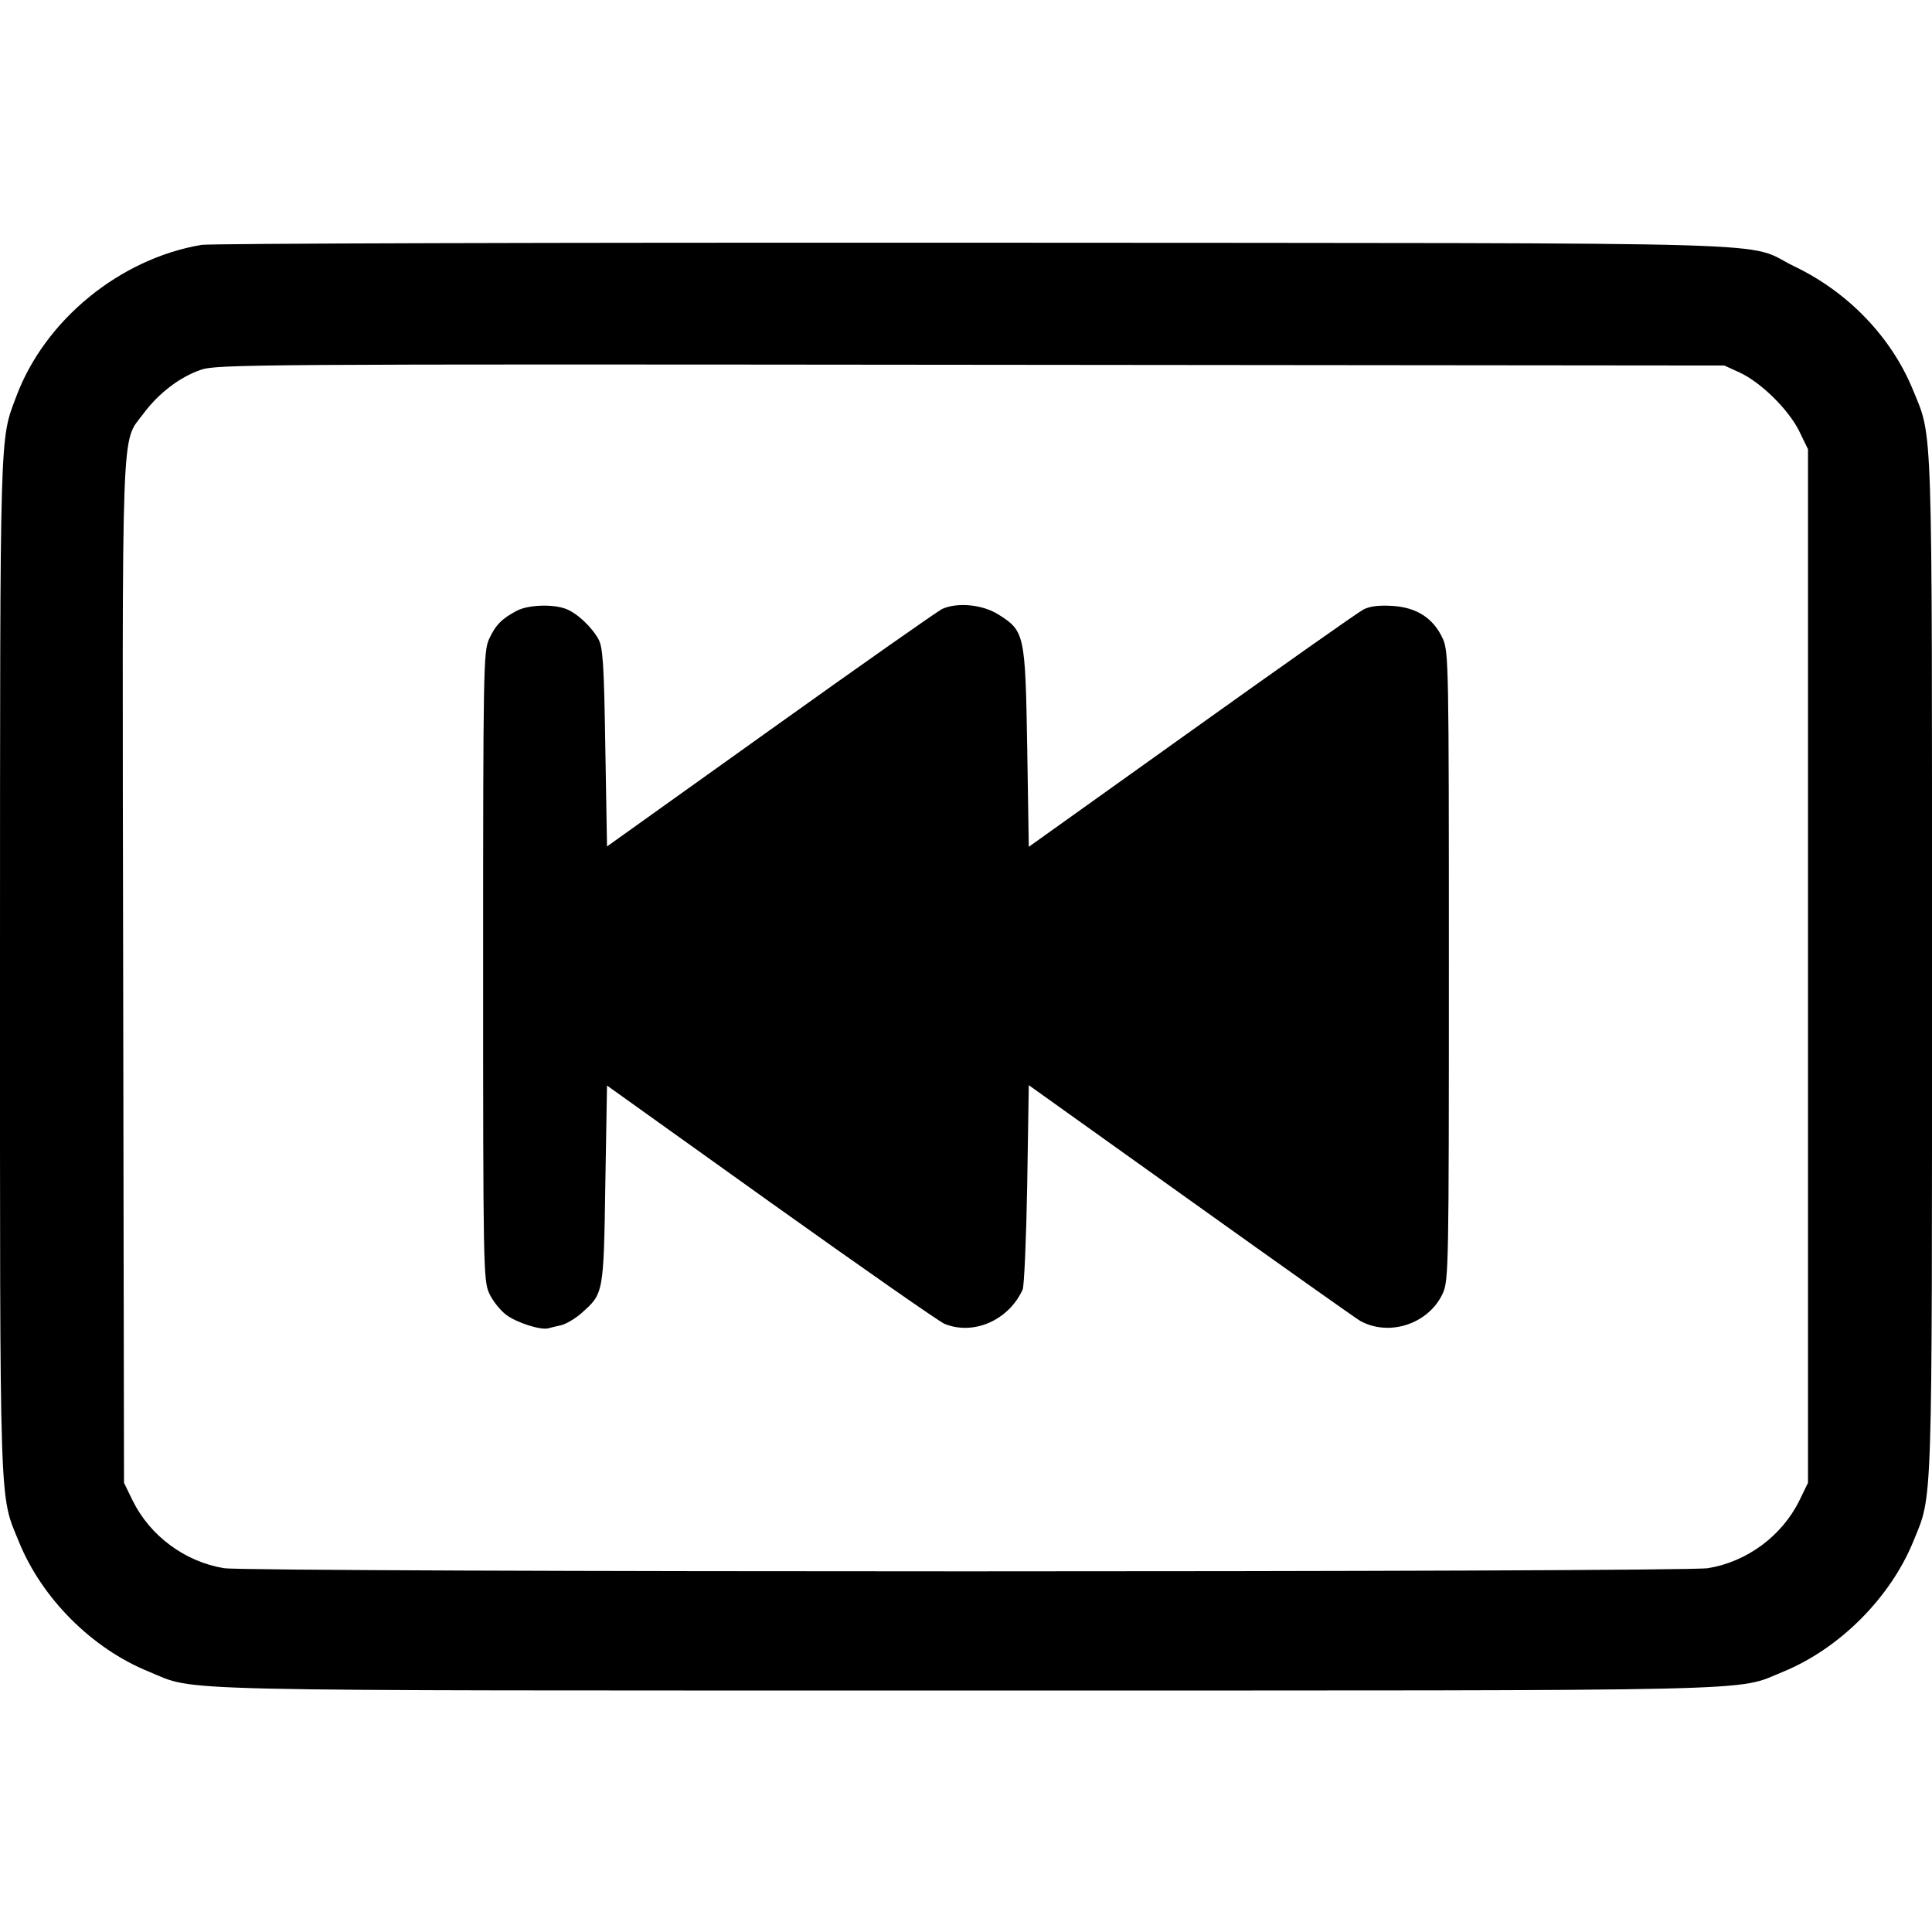 <svg width="16" height="16" fill="currentColor" xmlns="http://www.w3.org/2000/svg"><path d="M1.669 2.028 C 0.992 2.142,0.371 2.651,0.135 3.283 C -0.004 3.654,0.001 3.489,0.000 7.994 C -0.000 12.586,-0.007 12.367,0.156 12.767 C 0.347 13.238,0.762 13.653,1.233 13.844 C 1.639 14.010,1.217 14.000,8.000 14.000 C 14.782 14.000,14.361 14.010,14.766 13.845 C 15.233 13.654,15.654 13.233,15.845 12.766 C 16.007 12.367,16.000 12.584,16.000 8.000 C 16.000 3.415,16.007 3.633,15.844 3.233 C 15.666 2.795,15.309 2.422,14.864 2.208 C 14.422 1.995,15.102 2.015,8.080 2.010 C 4.626 2.008,1.741 2.016,1.669 2.028 M14.407 3.085 C 14.584 3.167,14.812 3.392,14.900 3.570 L 14.973 3.720 14.973 8.000 L 14.973 12.280 14.901 12.428 C 14.757 12.720,14.468 12.934,14.145 12.987 C 13.929 13.022,2.071 13.022,1.855 12.987 C 1.532 12.934,1.243 12.720,1.099 12.428 L 1.027 12.280 1.020 8.055 C 1.012 3.368,1.001 3.679,1.189 3.424 C 1.313 3.257,1.488 3.123,1.662 3.063 C 1.793 3.017,2.106 3.015,8.040 3.021 L 14.280 3.027 14.407 3.085 M4.280 5.058 C 4.156 5.123,4.103 5.177,4.050 5.293 C 4.004 5.395,4.001 5.533,4.001 8.000 C 4.001 10.482,4.003 10.605,4.051 10.710 C 4.078 10.770,4.141 10.850,4.191 10.888 C 4.278 10.954,4.481 11.019,4.543 11.000 C 4.560 10.995,4.606 10.984,4.646 10.975 C 4.686 10.966,4.762 10.922,4.814 10.876 C 4.999 10.713,4.999 10.715,5.013 9.809 L 5.027 8.990 6.385 9.961 C 7.132 10.494,7.778 10.945,7.821 10.963 C 8.061 11.062,8.353 10.935,8.469 10.680 C 8.482 10.651,8.499 10.258,8.507 9.807 L 8.520 8.987 9.867 9.949 C 10.607 10.478,11.237 10.924,11.266 10.940 C 11.509 11.072,11.834 10.962,11.949 10.710 C 11.997 10.605,11.999 10.482,11.999 8.000 C 11.999 5.518,11.997 5.395,11.949 5.290 C 11.872 5.121,11.735 5.031,11.534 5.018 C 11.420 5.011,11.344 5.020,11.291 5.048 C 11.248 5.070,10.607 5.522,9.867 6.051 L 8.520 7.013 8.507 6.193 C 8.491 5.253,8.486 5.226,8.270 5.090 C 8.138 5.006,7.930 4.986,7.803 5.043 C 7.767 5.060,7.127 5.509,6.382 6.042 L 5.027 7.010 5.013 6.191 C 5.002 5.496,4.993 5.361,4.956 5.293 C 4.897 5.188,4.778 5.077,4.685 5.042 C 4.576 5.001,4.373 5.009,4.280 5.058 " stroke="none" fill-rule="evenodd"></path></svg>